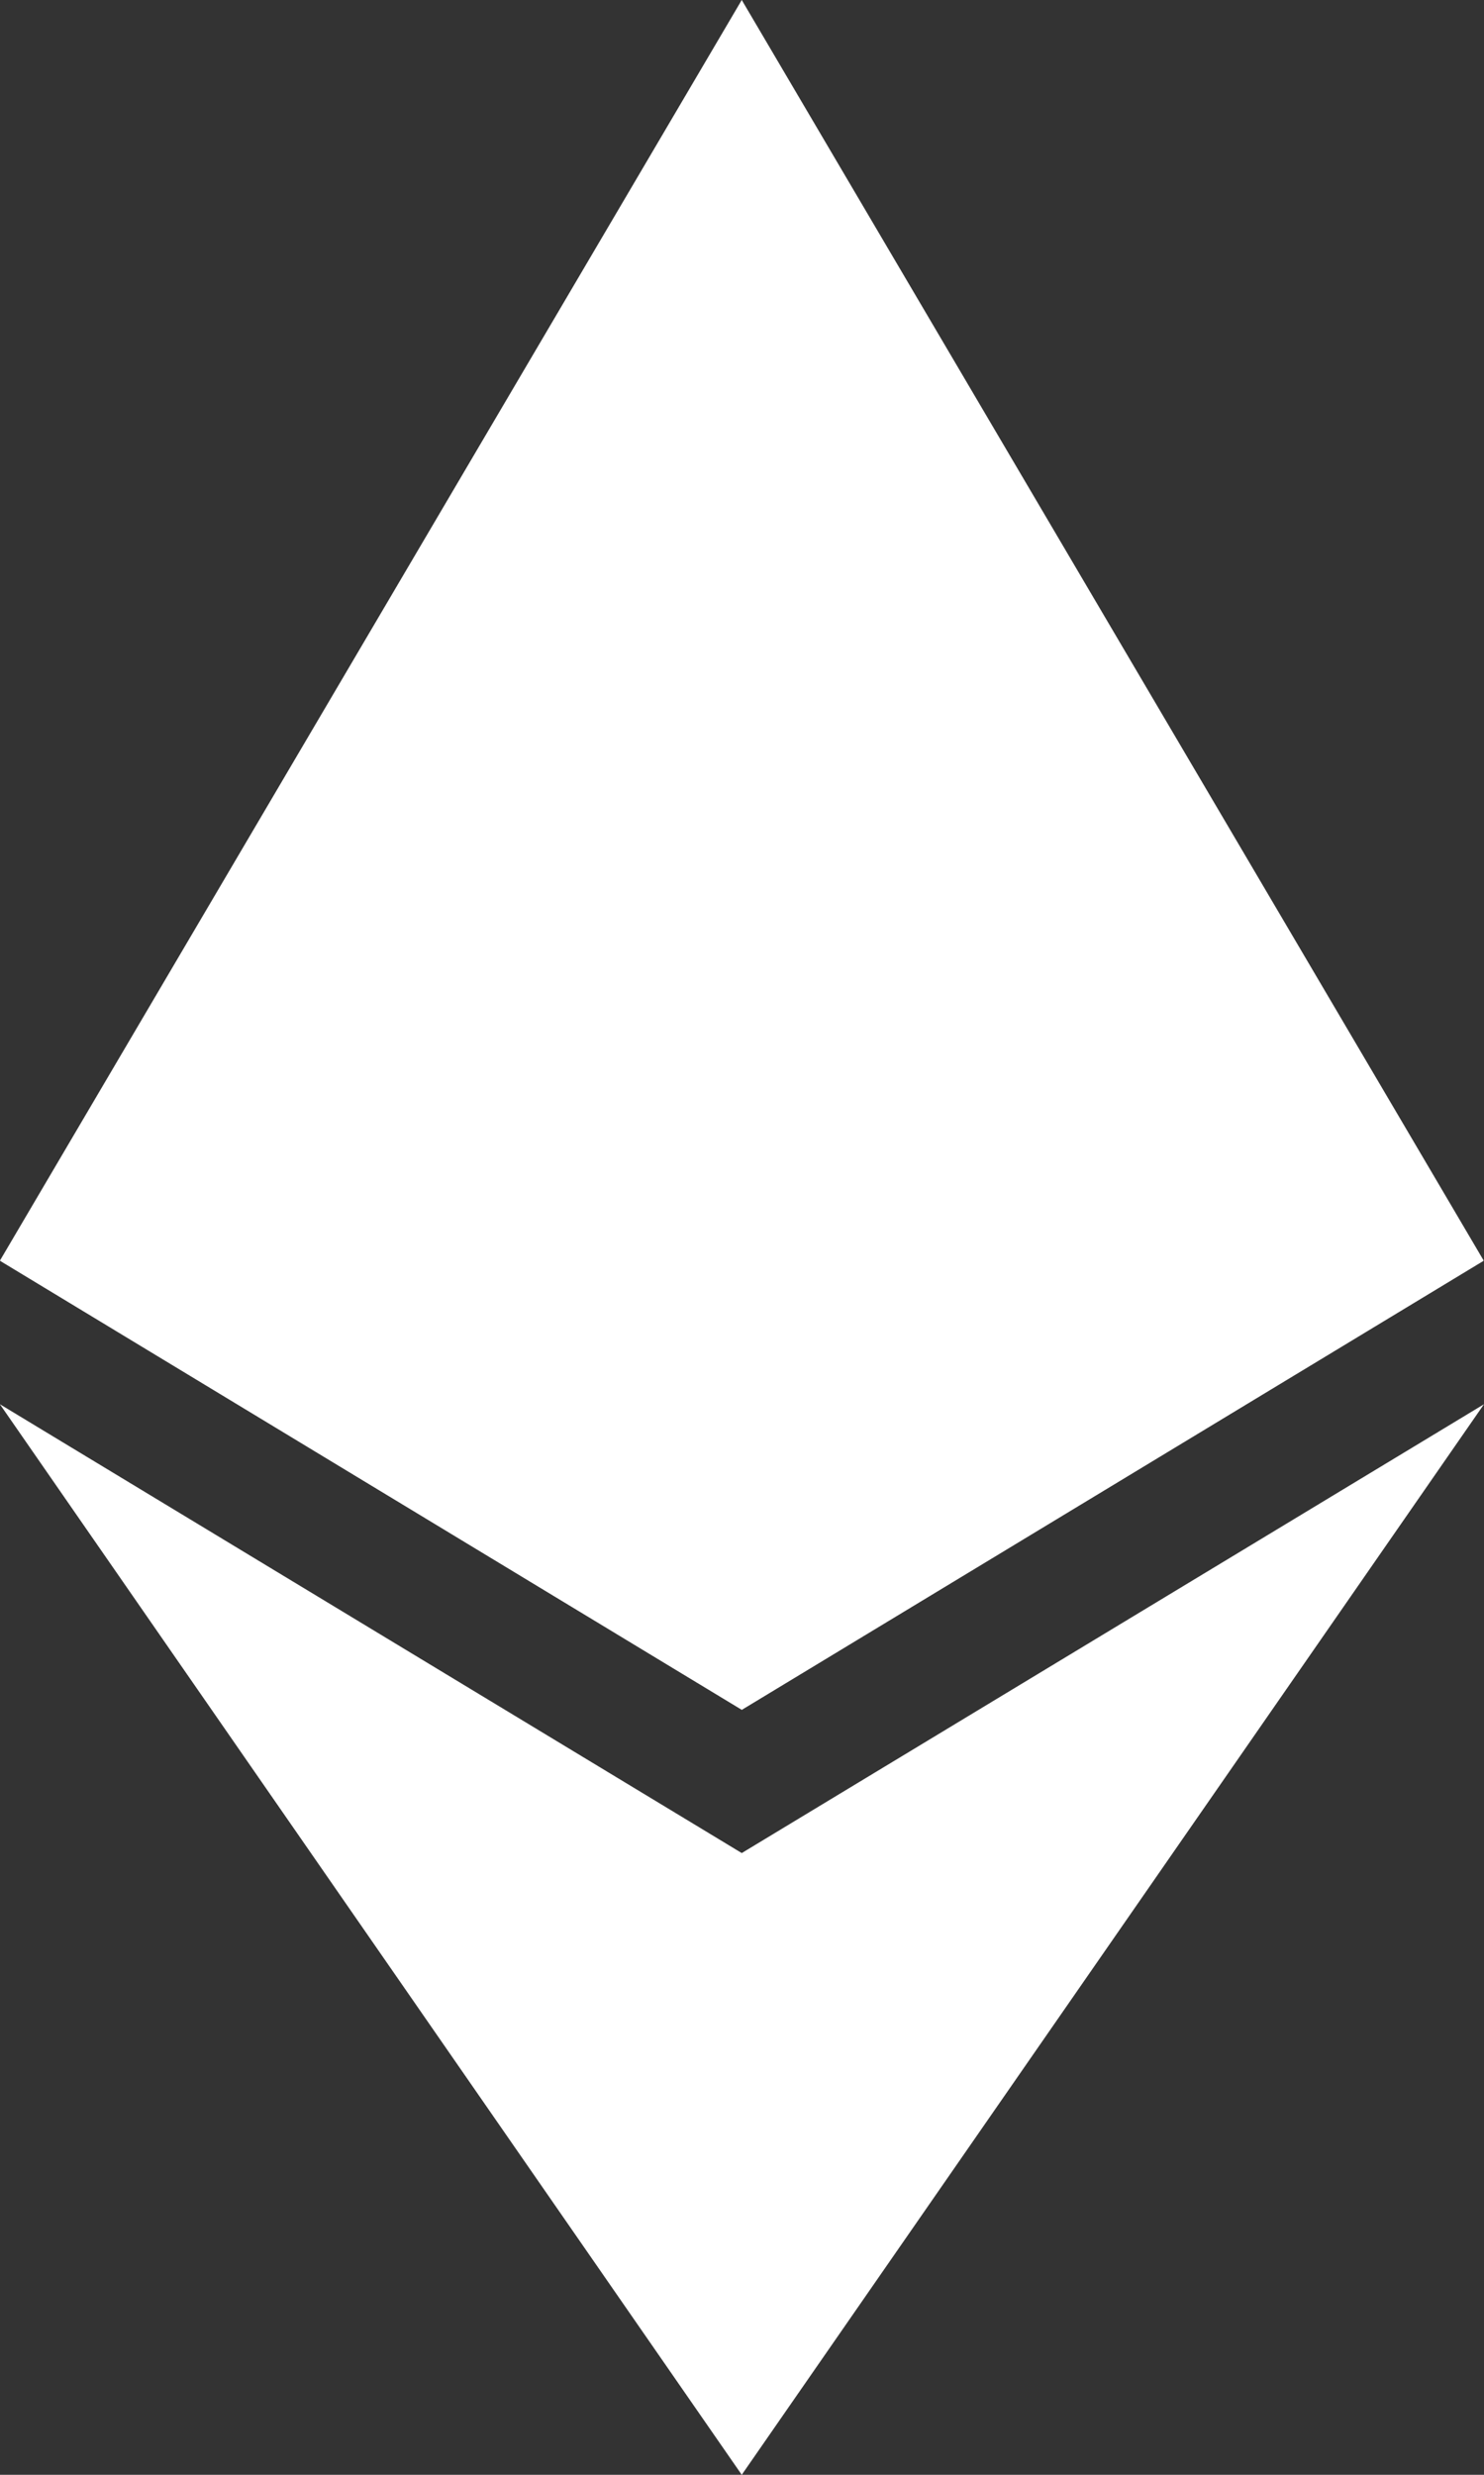 <svg width="12" height="20" viewBox="0 0 12 20" fill="none" xmlns="http://www.w3.org/2000/svg">
<rect x="0" y="0" width="12" height="20" fill="#333333" stroke="none"/>
<path d="M5.868 13.681V0.456L5.998 0.001L11.996 10.186L5.998 13.815L5.868 13.681Z" fill="white" stroke="white" stroke-width="0.001"/>
<path d="M5.998 0.001V7.396V13.815L0.001 10.186L5.998 0.001Z" fill="white" stroke="white" stroke-width="0.001"/>
<path d="M5.998 14.976L11.998 11.35L5.998 19.999L5.925 19.779V15.068L5.998 14.976Z" fill="white" stroke="white" stroke-width="0.001"/>
<path d="M0.001 11.35L5.998 14.976V19.999L0.001 11.35Z" fill="white" stroke="white" stroke-width="0.001"/>
<path d="M11.996 10.189L5.999 13.817V7.399L11.996 10.189Z" fill="white" stroke="white" stroke-width="0.001"/>
<path d="M5.998 13.817L0.001 10.189L5.998 7.399V13.817Z" fill="white" stroke="white" stroke-width="0.001"/>
</svg>

